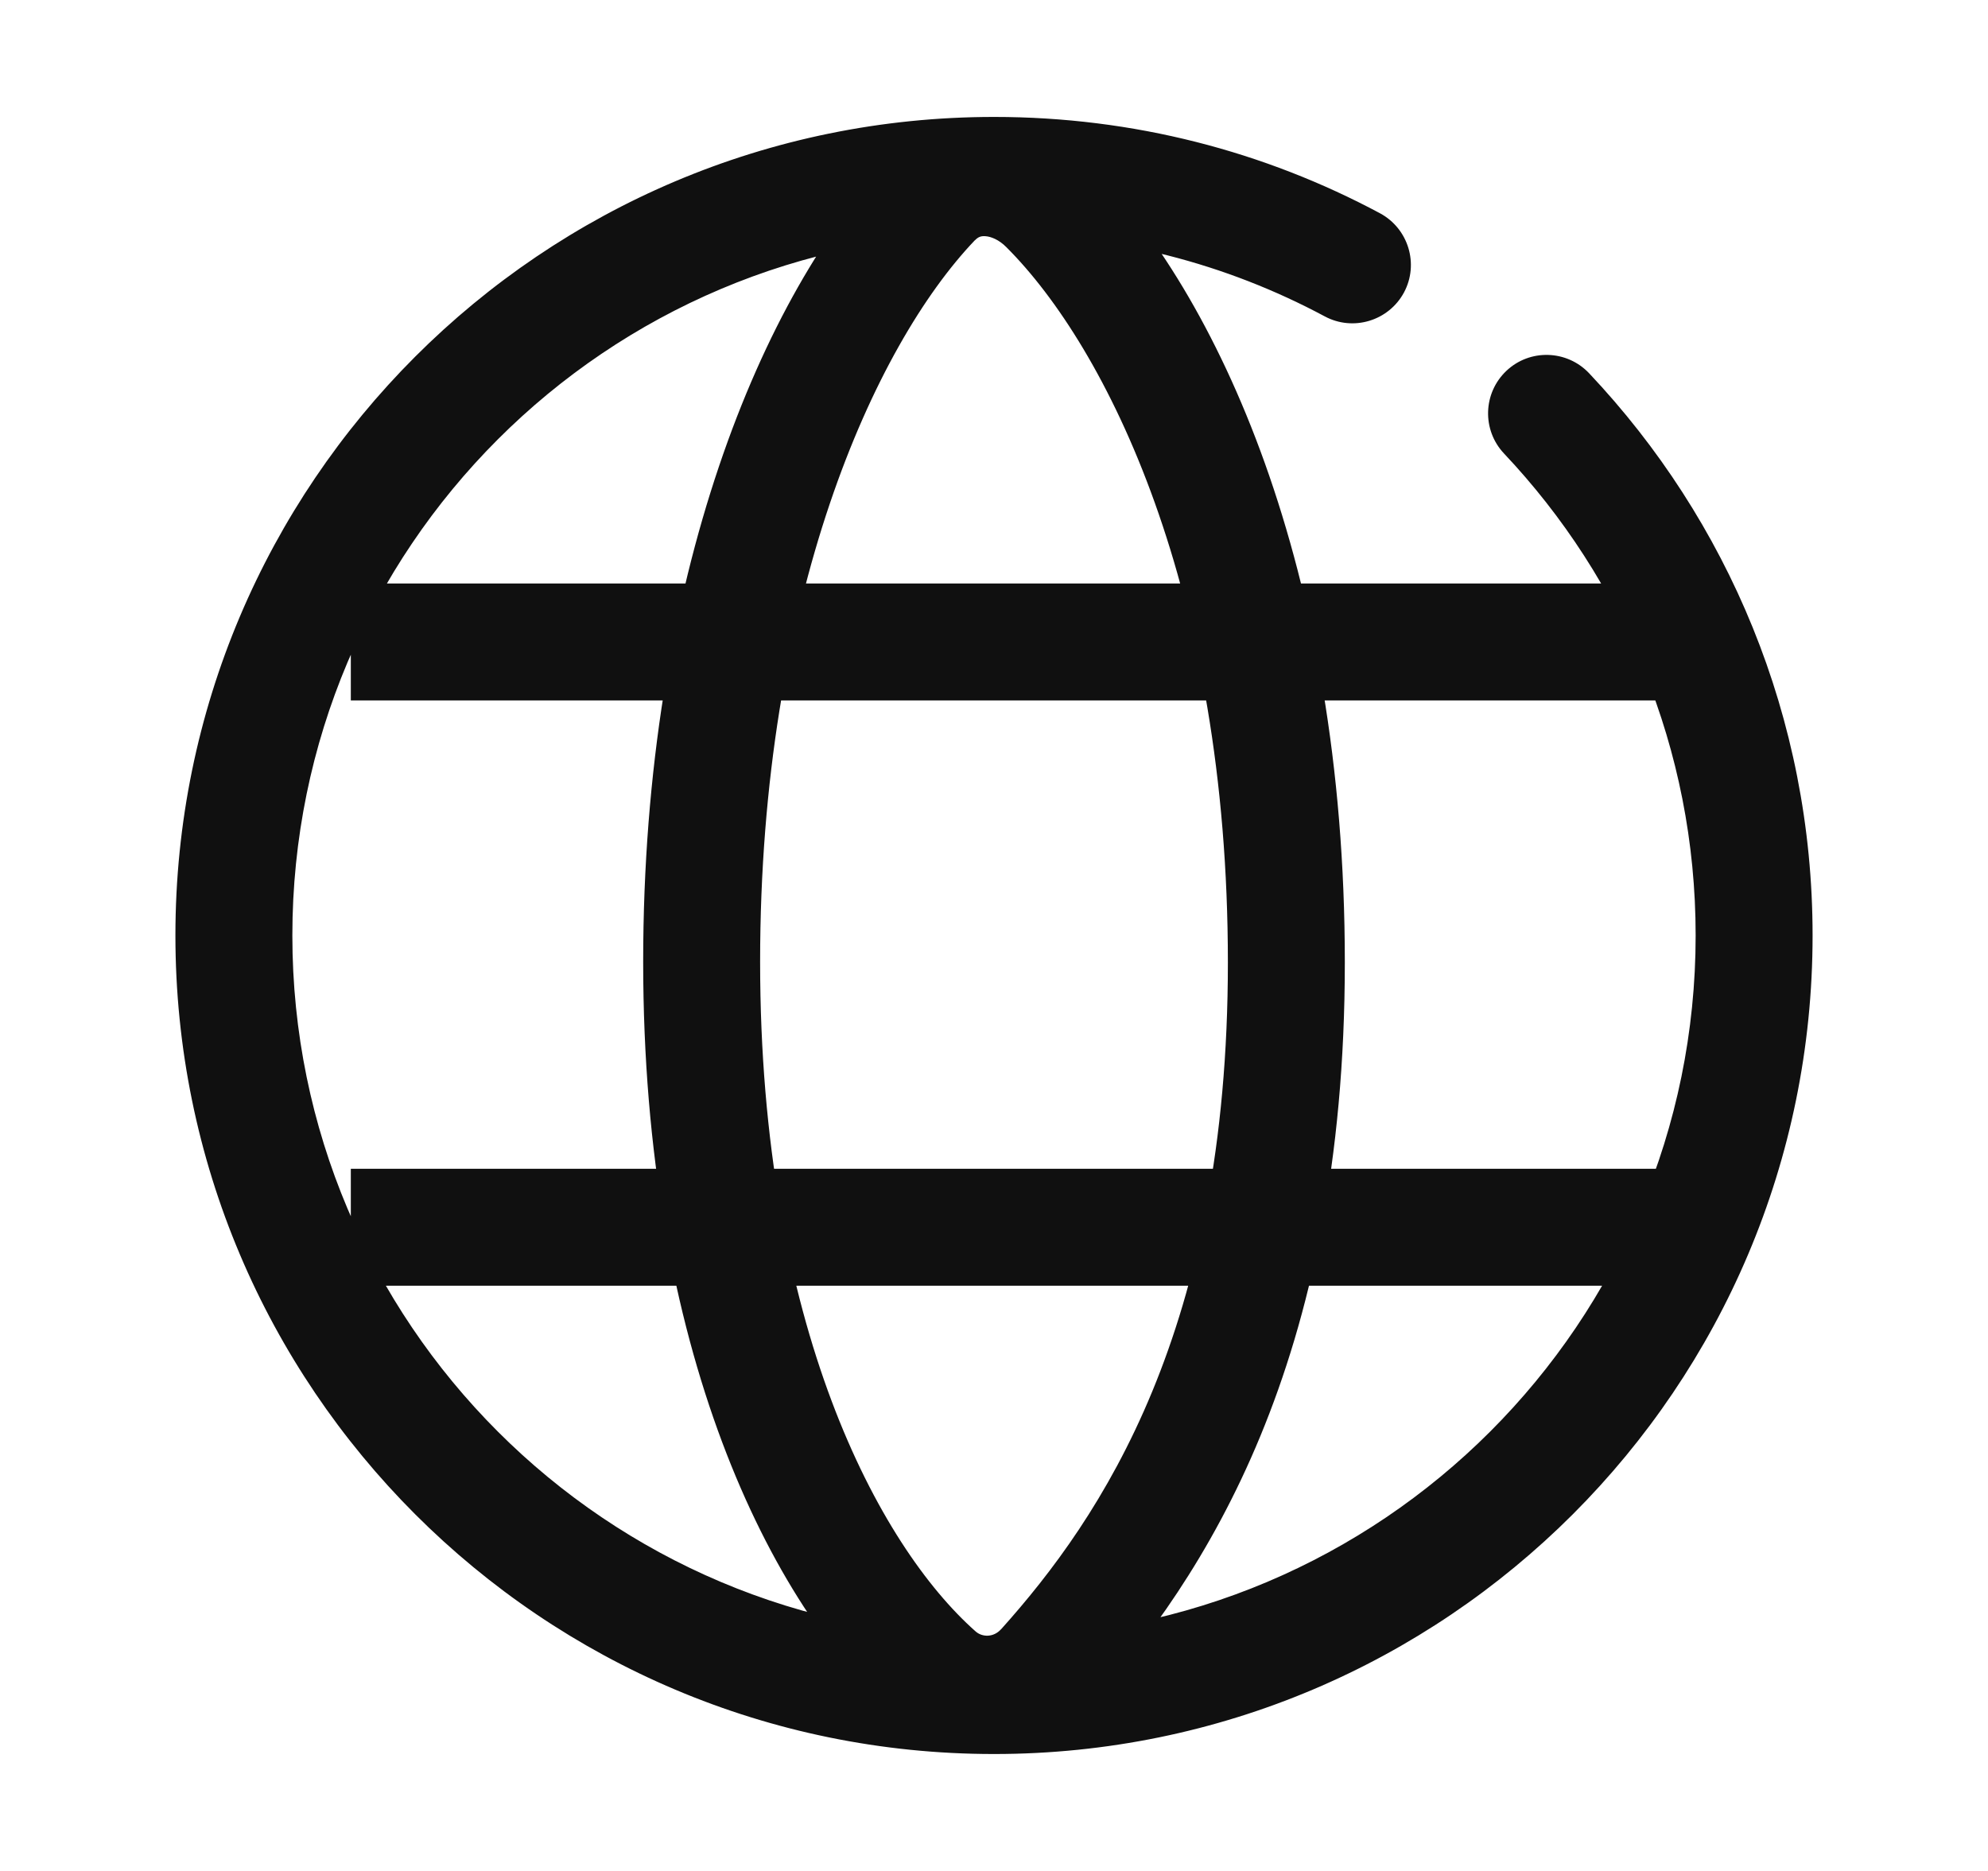 <svg width="17" height="16" viewBox="0 0 17 16" fill="none" xmlns="http://www.w3.org/2000/svg">
<g clip-path="url(#clip0_30_51)">
<path d="M13.589 3.192C13.399 2.991 13.082 2.982 12.882 3.171C12.681 3.361 12.672 3.677 12.861 3.878L13.589 3.192ZM11.329 2.706C11.572 2.836 11.875 2.744 12.006 2.501C12.136 2.258 12.044 1.955 11.801 1.824L11.329 2.706ZM7.975 1.71L8.336 2.055L8.338 2.054L7.975 1.71ZM8.01 14.325L8.342 13.951L8.342 13.951L8.01 14.325ZM8.93 14.27L9.301 14.606L9.302 14.604L8.93 14.27ZM12.861 3.878C13.877 4.954 14.5 6.403 14.5 8H15.5C15.5 6.137 14.773 4.446 13.589 3.192L12.861 3.878ZM14.5 8C14.5 11.314 11.814 14 8.5 14V15C12.366 15 15.5 11.866 15.5 8H14.5ZM8.5 14C5.186 14 2.5 11.314 2.5 8H1.5C1.5 11.866 4.634 15 8.5 15V14ZM2.5 8C2.5 4.686 5.186 2 8.5 2V1C4.634 1 1.5 4.134 1.5 8H2.5ZM8.5 2C9.526 2 10.485 2.254 11.329 2.706L11.801 1.824C10.815 1.296 9.694 1 8.5 1V2ZM3 5.99H14.465V4.99H3V5.99ZM3 10.995H14.47V9.995H3V10.995ZM9.314 1.406C8.899 0.992 8.138 0.812 7.612 1.366L8.338 2.054C8.365 2.026 8.39 2.017 8.427 2.02C8.473 2.023 8.542 2.049 8.606 2.114L9.314 1.406ZM7.614 1.365C6.524 2.504 5.5 4.934 5.5 8.225H6.5C6.5 5.106 7.476 2.956 8.336 2.055L7.614 1.365ZM5.5 8.225C5.5 11.523 6.574 13.721 7.678 14.699L8.342 13.951C7.516 13.219 6.5 11.337 6.5 8.225H5.5ZM7.678 14.699C8.16 15.127 8.883 15.067 9.301 14.606L8.559 13.934C8.497 14.003 8.4 14.003 8.342 13.951L7.678 14.699ZM9.302 14.604C10.307 13.486 11.5 11.651 11.5 8.23H10.5C10.5 11.369 9.423 12.973 8.558 13.936L9.302 14.604ZM11.5 8.23C11.5 4.855 10.406 2.499 9.314 1.406L8.606 2.114C9.464 2.971 10.5 5.045 10.5 8.23H11.5Z" fill="#101010"/>
</g>
<defs>
<clipPath id="clip0_30_51">
<rect width="16" height="16" fill="white" transform="translate(0.5)"/>
</clipPath>
</defs>
</svg>
